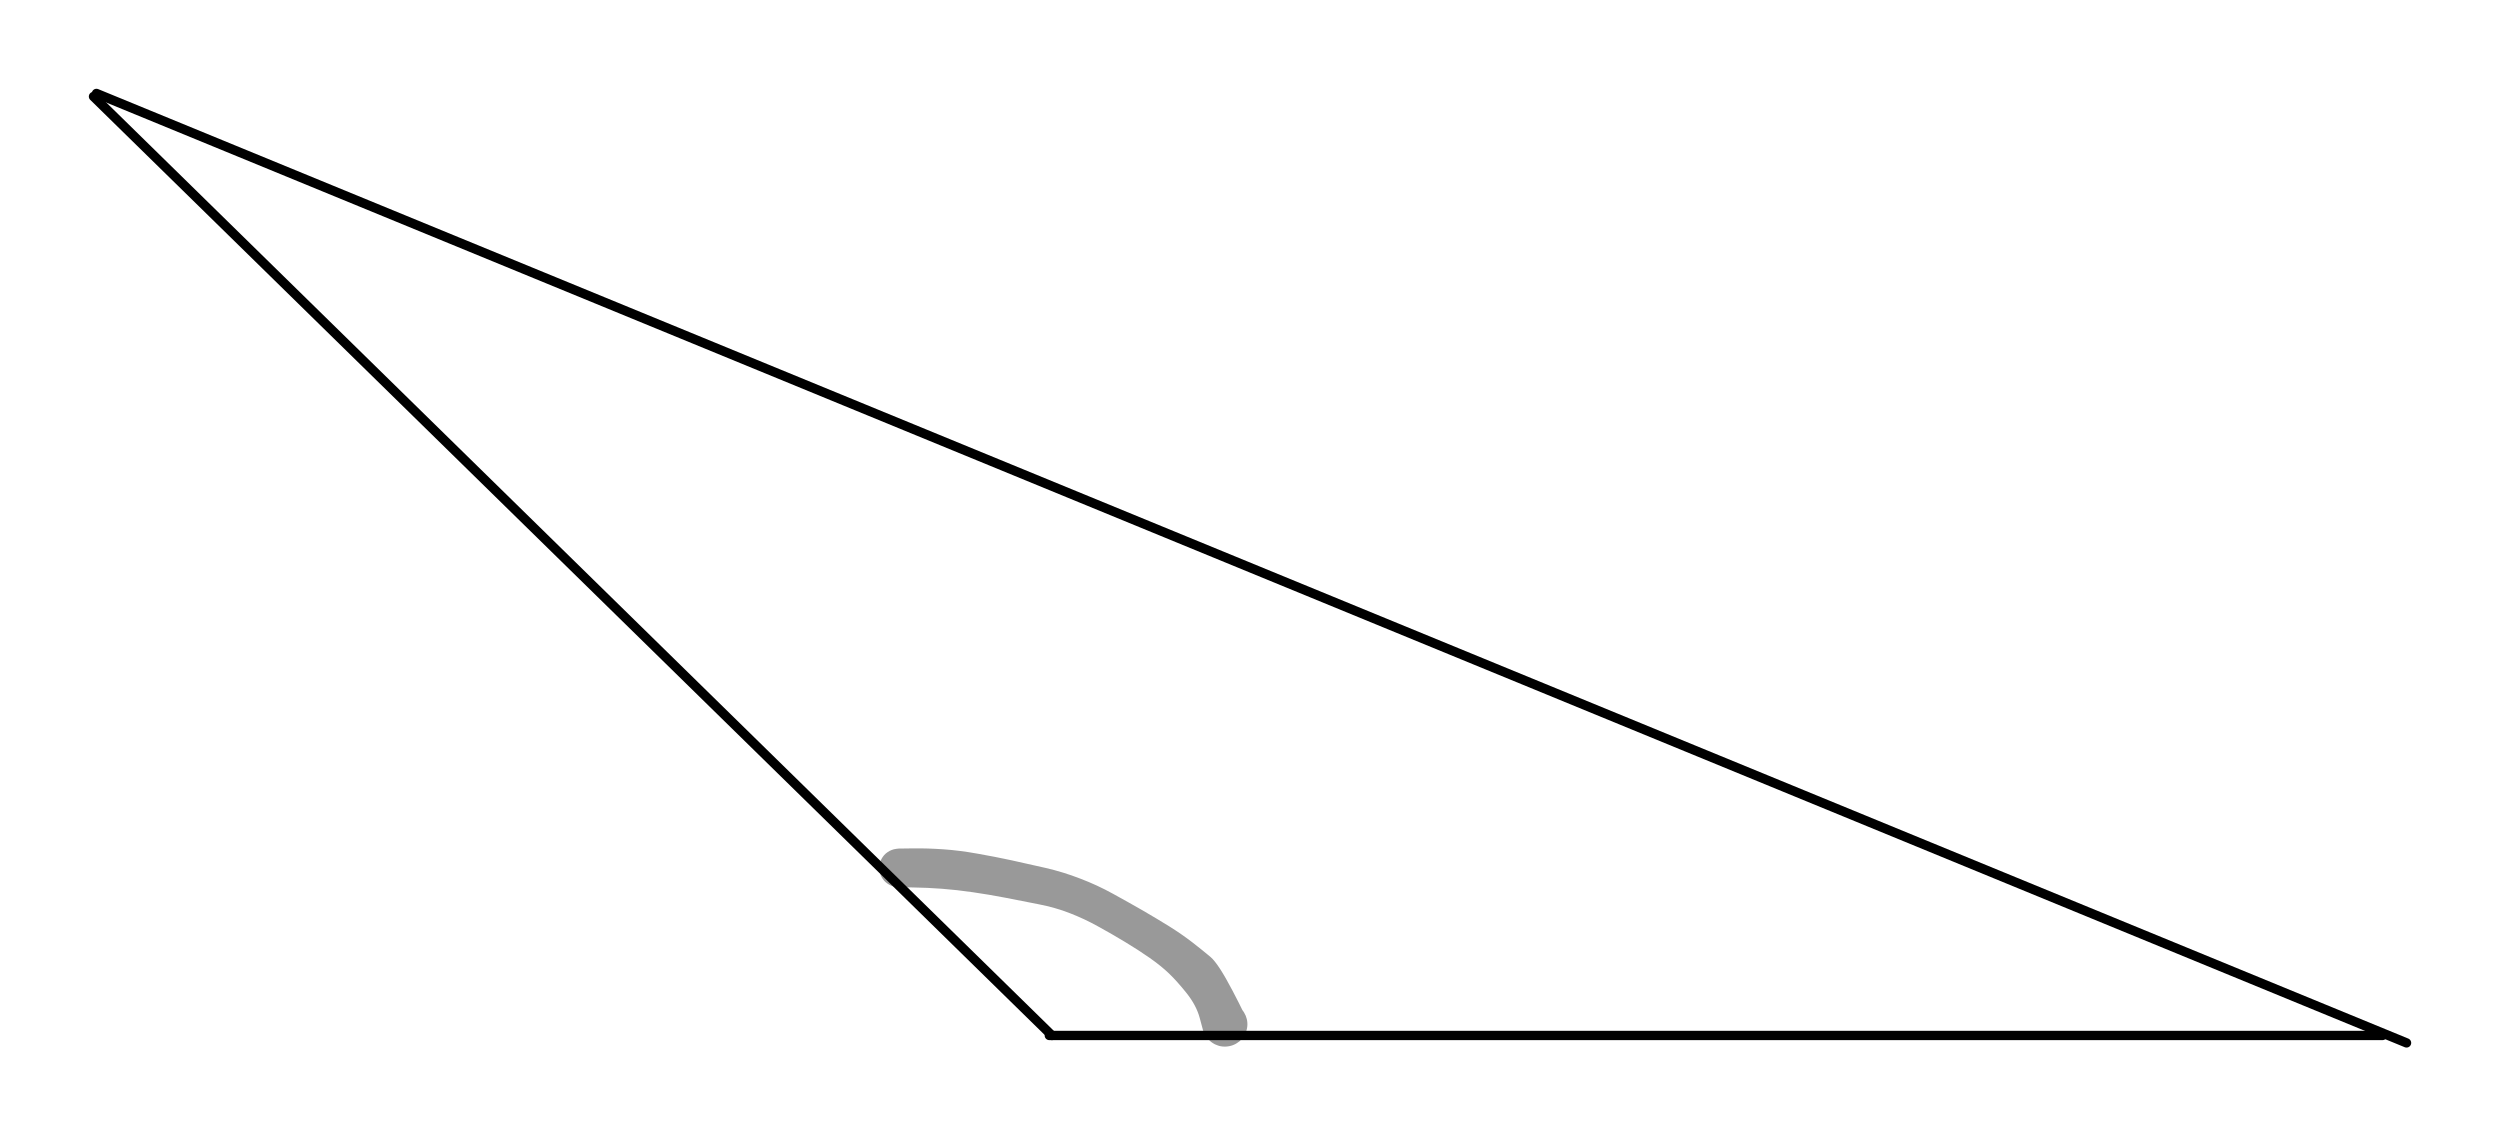 <svg version="1.1" xmlns="http://www.w3.org/2000/svg" viewBox="0 0 267.469 121.578" width="534.939" height="243.155">
  <!-- svg-source:excalidraw -->
  
  <defs>
    <style>
      @font-face {
        font-family: "Virgil";
        src: url("https://excalidraw.com/Virgil.woff2");
      }
      @font-face {
        font-family: "Cascadia";
        src: url("https://excalidraw.com/Cascadia.woff2");
      }
    </style>
  </defs>
  <g stroke-linecap="round"><g transform="translate(112.265 110.783) rotate(0 71.313 0)"><path d="M0 0 C34.03 0, 68.07 0, 142.63 0 M0 0 C56.17 0, 112.35 0, 142.63 0" stroke="#000000" stroke-width="1" fill="none"></path></g></g><g stroke-linecap="round"><g transform="translate(112.543 110.786) rotate(0 -51.271 -50.231)"><path d="M0 0 C-39.2 -38.4, -78.39 -76.8, -102.54 -100.46 M0 0 C-24.34 -23.85, -48.68 -47.69, -102.54 -100.46" stroke="#000000" stroke-width="1" fill="none"></path></g></g><g stroke-linecap="round"><g transform="translate(257.469 111.578) rotate(0 -123.573 -50.789)"><path d="M0 0 C-49.87 -20.5, -99.75 -41, -247.15 -101.58 M0 0 C-49.78 -20.46, -99.56 -40.92, -247.15 -101.58" stroke="#000000" stroke-width="1" fill="none"></path></g></g><g stroke-opacity="0.4" fill-opacity="0.4" transform="translate(96.124 92.857) rotate(0 17.466 8.361)" stroke="none"><path fill="#000000" d="M 0,-2.07 Q 0,-2.07 1.54,-2.09 3.09,-2.11 4.81,-1.99 6.54,-1.87 8.43,-1.53 10.32,-1.20 12.12,-0.81 13.92,-0.42 15.78,0.01 17.63,0.44 19.44,1.14 21.26,1.83 22.96,2.77 24.67,3.71 26.15,4.56 27.63,5.42 28.97,6.25 30.31,7.09 31.44,7.96 32.56,8.83 33.40,9.54 34.24,10.26 35.75,13.15 37.27,16.05 37.31,16.44 37.36,16.83 37.28,17.21 37.19,17.60 36.99,17.94 36.79,18.28 36.50,18.54 36.20,18.79 35.83,18.94 35.47,19.09 35.08,19.11 34.68,19.14 34.30,19.04 33.92,18.93 33.60,18.72 33.27,18.50 33.03,18.19 32.79,17.87 32.66,17.50 32.53,17.13 32.53,16.74 32.52,16.34 32.65,15.97 32.77,15.59 33.00,15.28 33.24,14.96 33.56,14.74 33.89,14.52 34.27,14.41 34.64,14.30 35.04,14.32 35.43,14.34 35.80,14.48 36.16,14.62 36.47,14.88 36.77,15.13 36.97,15.46 37.18,15.80 37.27,16.18 37.36,16.57 37.32,16.96 37.28,17.35 37.11,17.71 36.95,18.07 36.68,18.36 36.41,18.64 36.07,18.83 35.72,19.02 35.33,19.08 34.95,19.15 34.56,19.09 34.17,19.03 33.82,18.85 33.47,18.67 33.20,18.38 32.92,18.10 32.76,17.74 32.59,17.39 32.59,17.39 32.59,17.39 32.23,16.05 31.87,14.71 30.83,13.40 29.78,12.09 28.93,11.28 28.08,10.47 26.87,9.62 25.65,8.77 24.24,7.92 22.82,7.06 21.34,6.25 19.86,5.43 18.33,4.84 16.81,4.24 14.96,3.88 13.11,3.52 11.39,3.18 9.67,2.85 7.95,2.60 6.23,2.35 4.66,2.23 3.08,2.11 1.54,2.09 0,2.07 -0.24,2.04 -0.49,2.01 -0.73,1.92 -0.96,1.83 -1.16,1.69 -1.37,1.55 -1.54,1.36 -1.70,1.17 -1.82,0.95 -1.93,0.73 -1.99,0.49 -2.05,0.24 -2.05,-0.00 -2.05,-0.25 -1.99,-0.49 -1.93,-0.73 -1.82,-0.95 -1.70,-1.17 -1.54,-1.36 -1.37,-1.55 -1.16,-1.69 -0.96,-1.83 -0.72,-1.92 -0.49,-2.01 -0.24,-2.04 0.00,-2.07 0.00,-2.07 L 0,-2.07 Z"></path></g></svg>